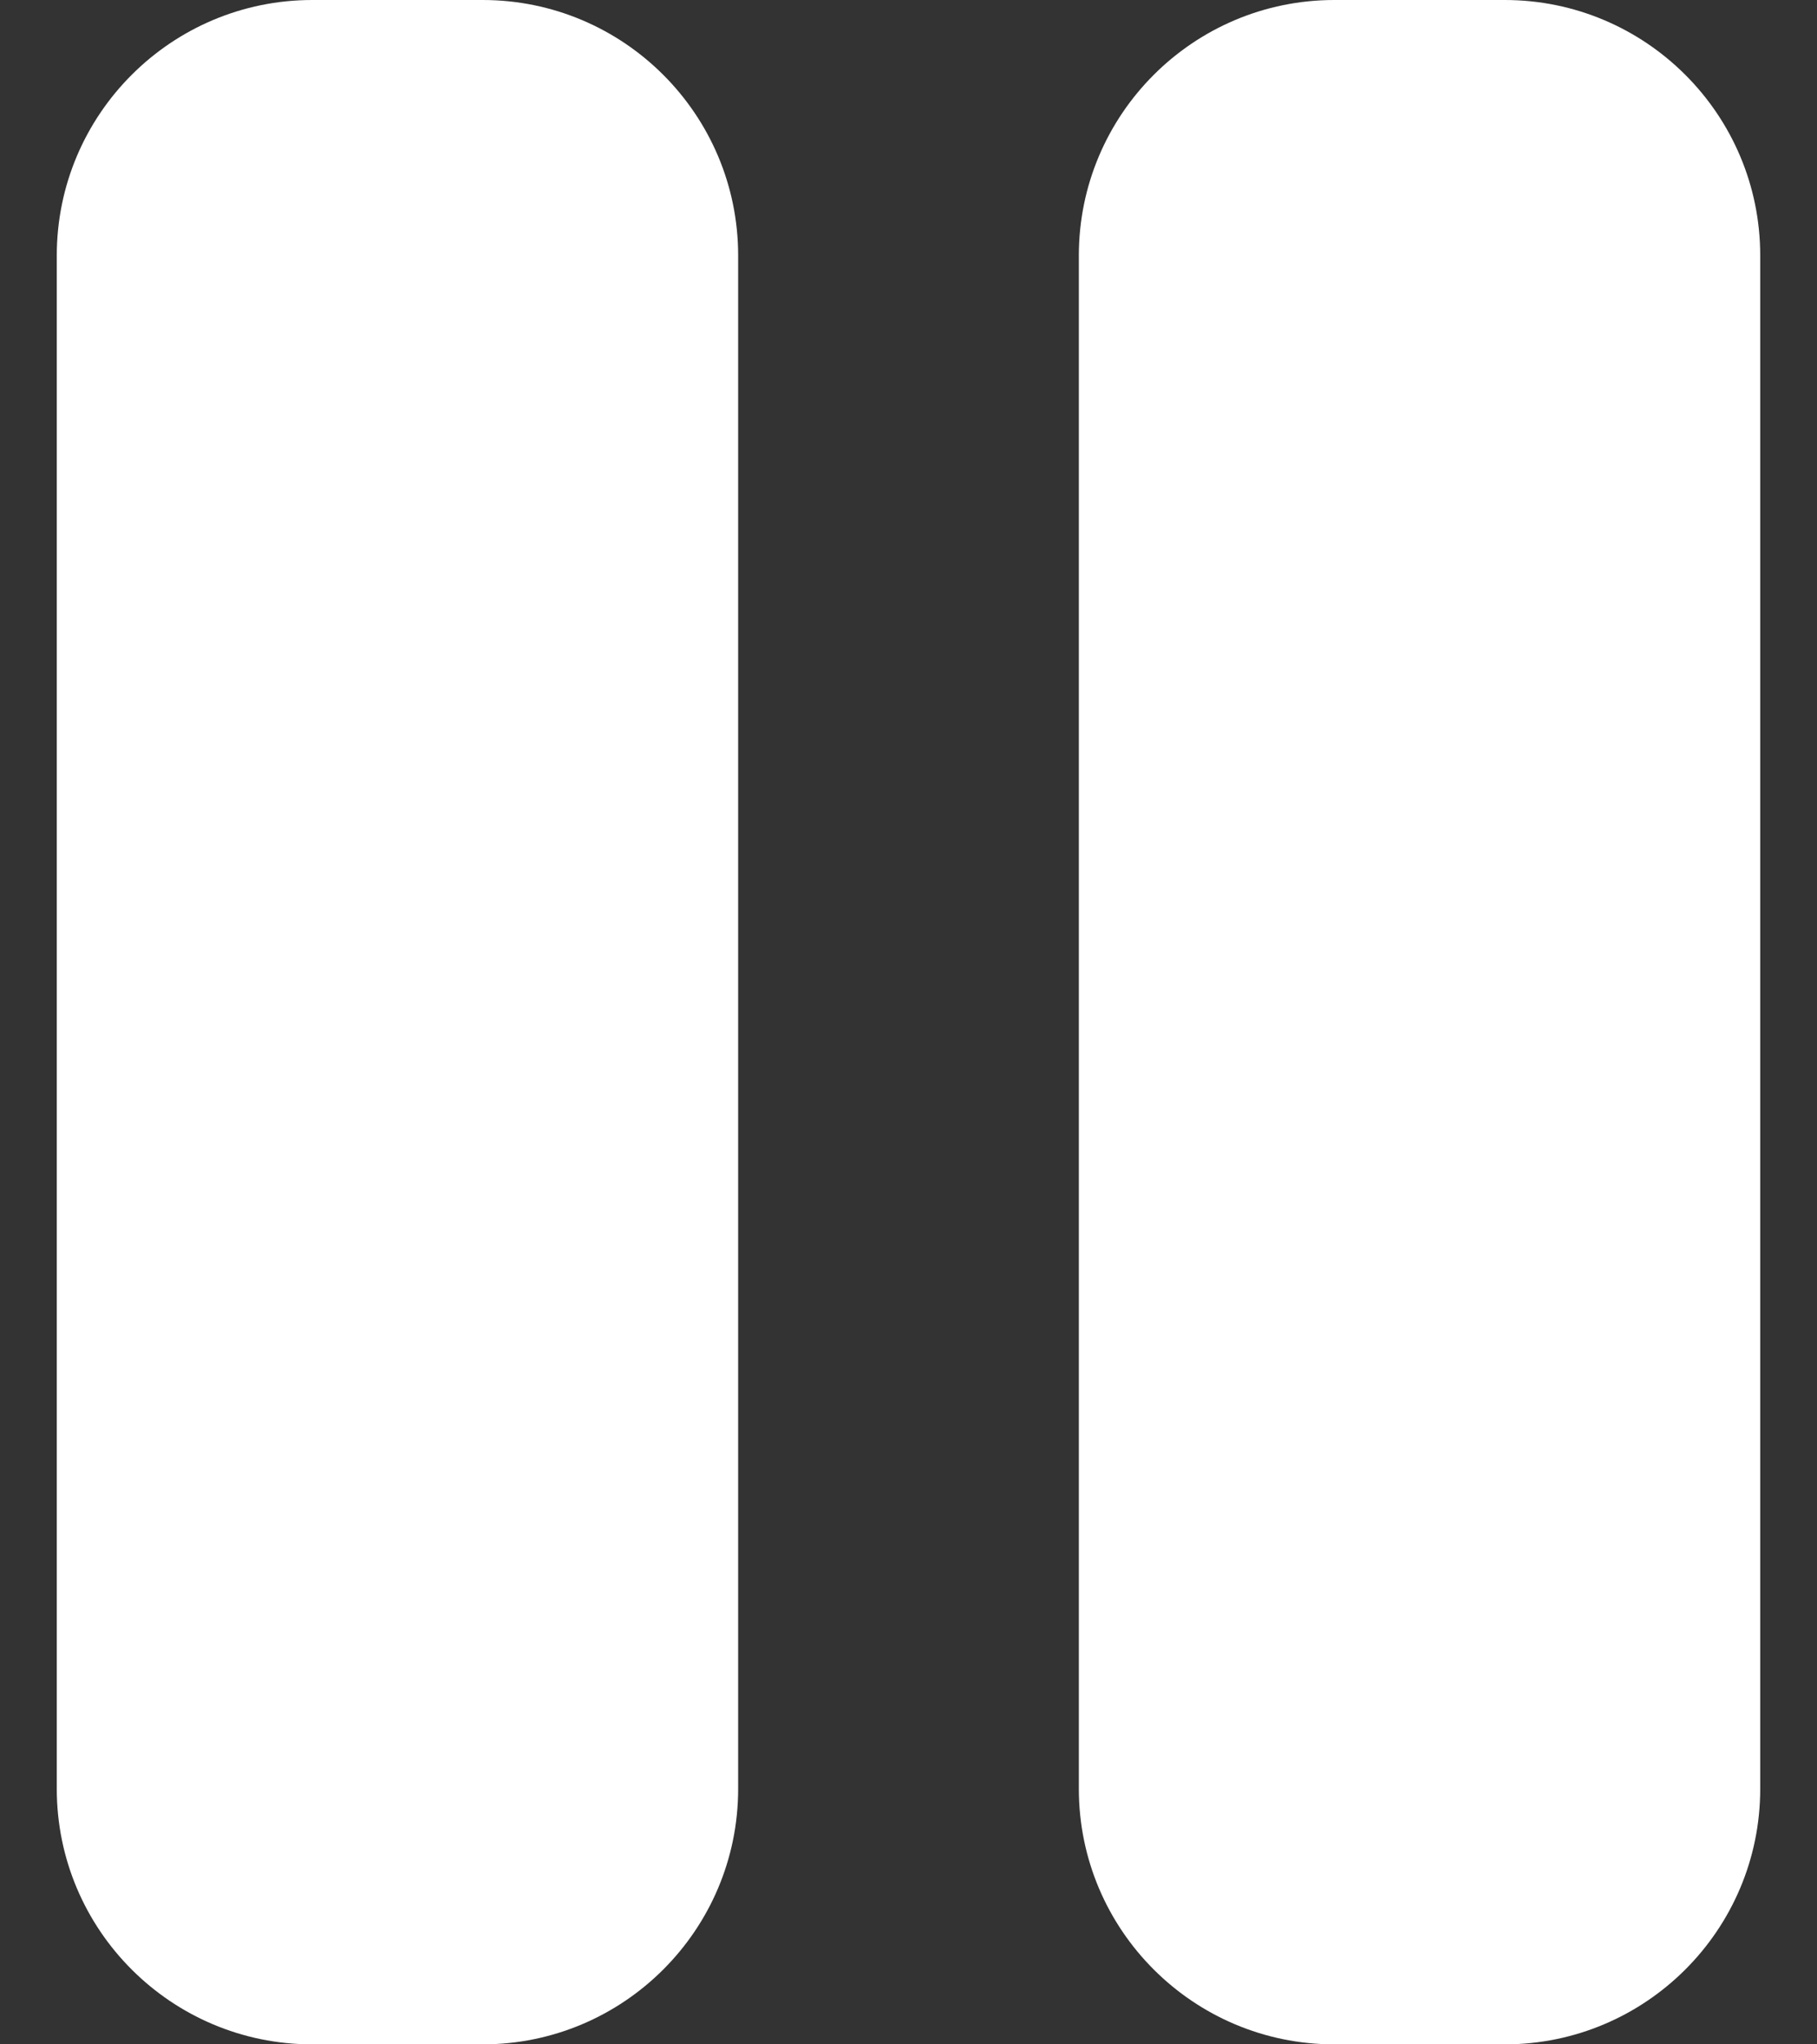 <svg width="16" height="18" viewBox="0 0 16 18" fill="none" xmlns="http://www.w3.org/2000/svg">
<rect x="0" y="0" width="16" height="18" fill="#333333" stroke="none"/>
<path d="M2.75 0C1.508 0 0.5 1.008 0.5 2.25V15.75C0.5 16.992 1.508 18 2.75 18H4.25C5.492 18 6.5 16.992 6.5 15.75V2.25C6.5 1.008 5.492 0 4.25 0H2.75ZM11.75 0C10.508 0 9.5 1.008 9.5 2.25V15.75C9.5 16.992 10.508 18 11.75 18H13.25C14.492 18 15.5 16.992 15.5 15.75V2.25C15.5 1.008 14.492 0 13.25 0H11.75Z" fill="white"/>
</svg>

